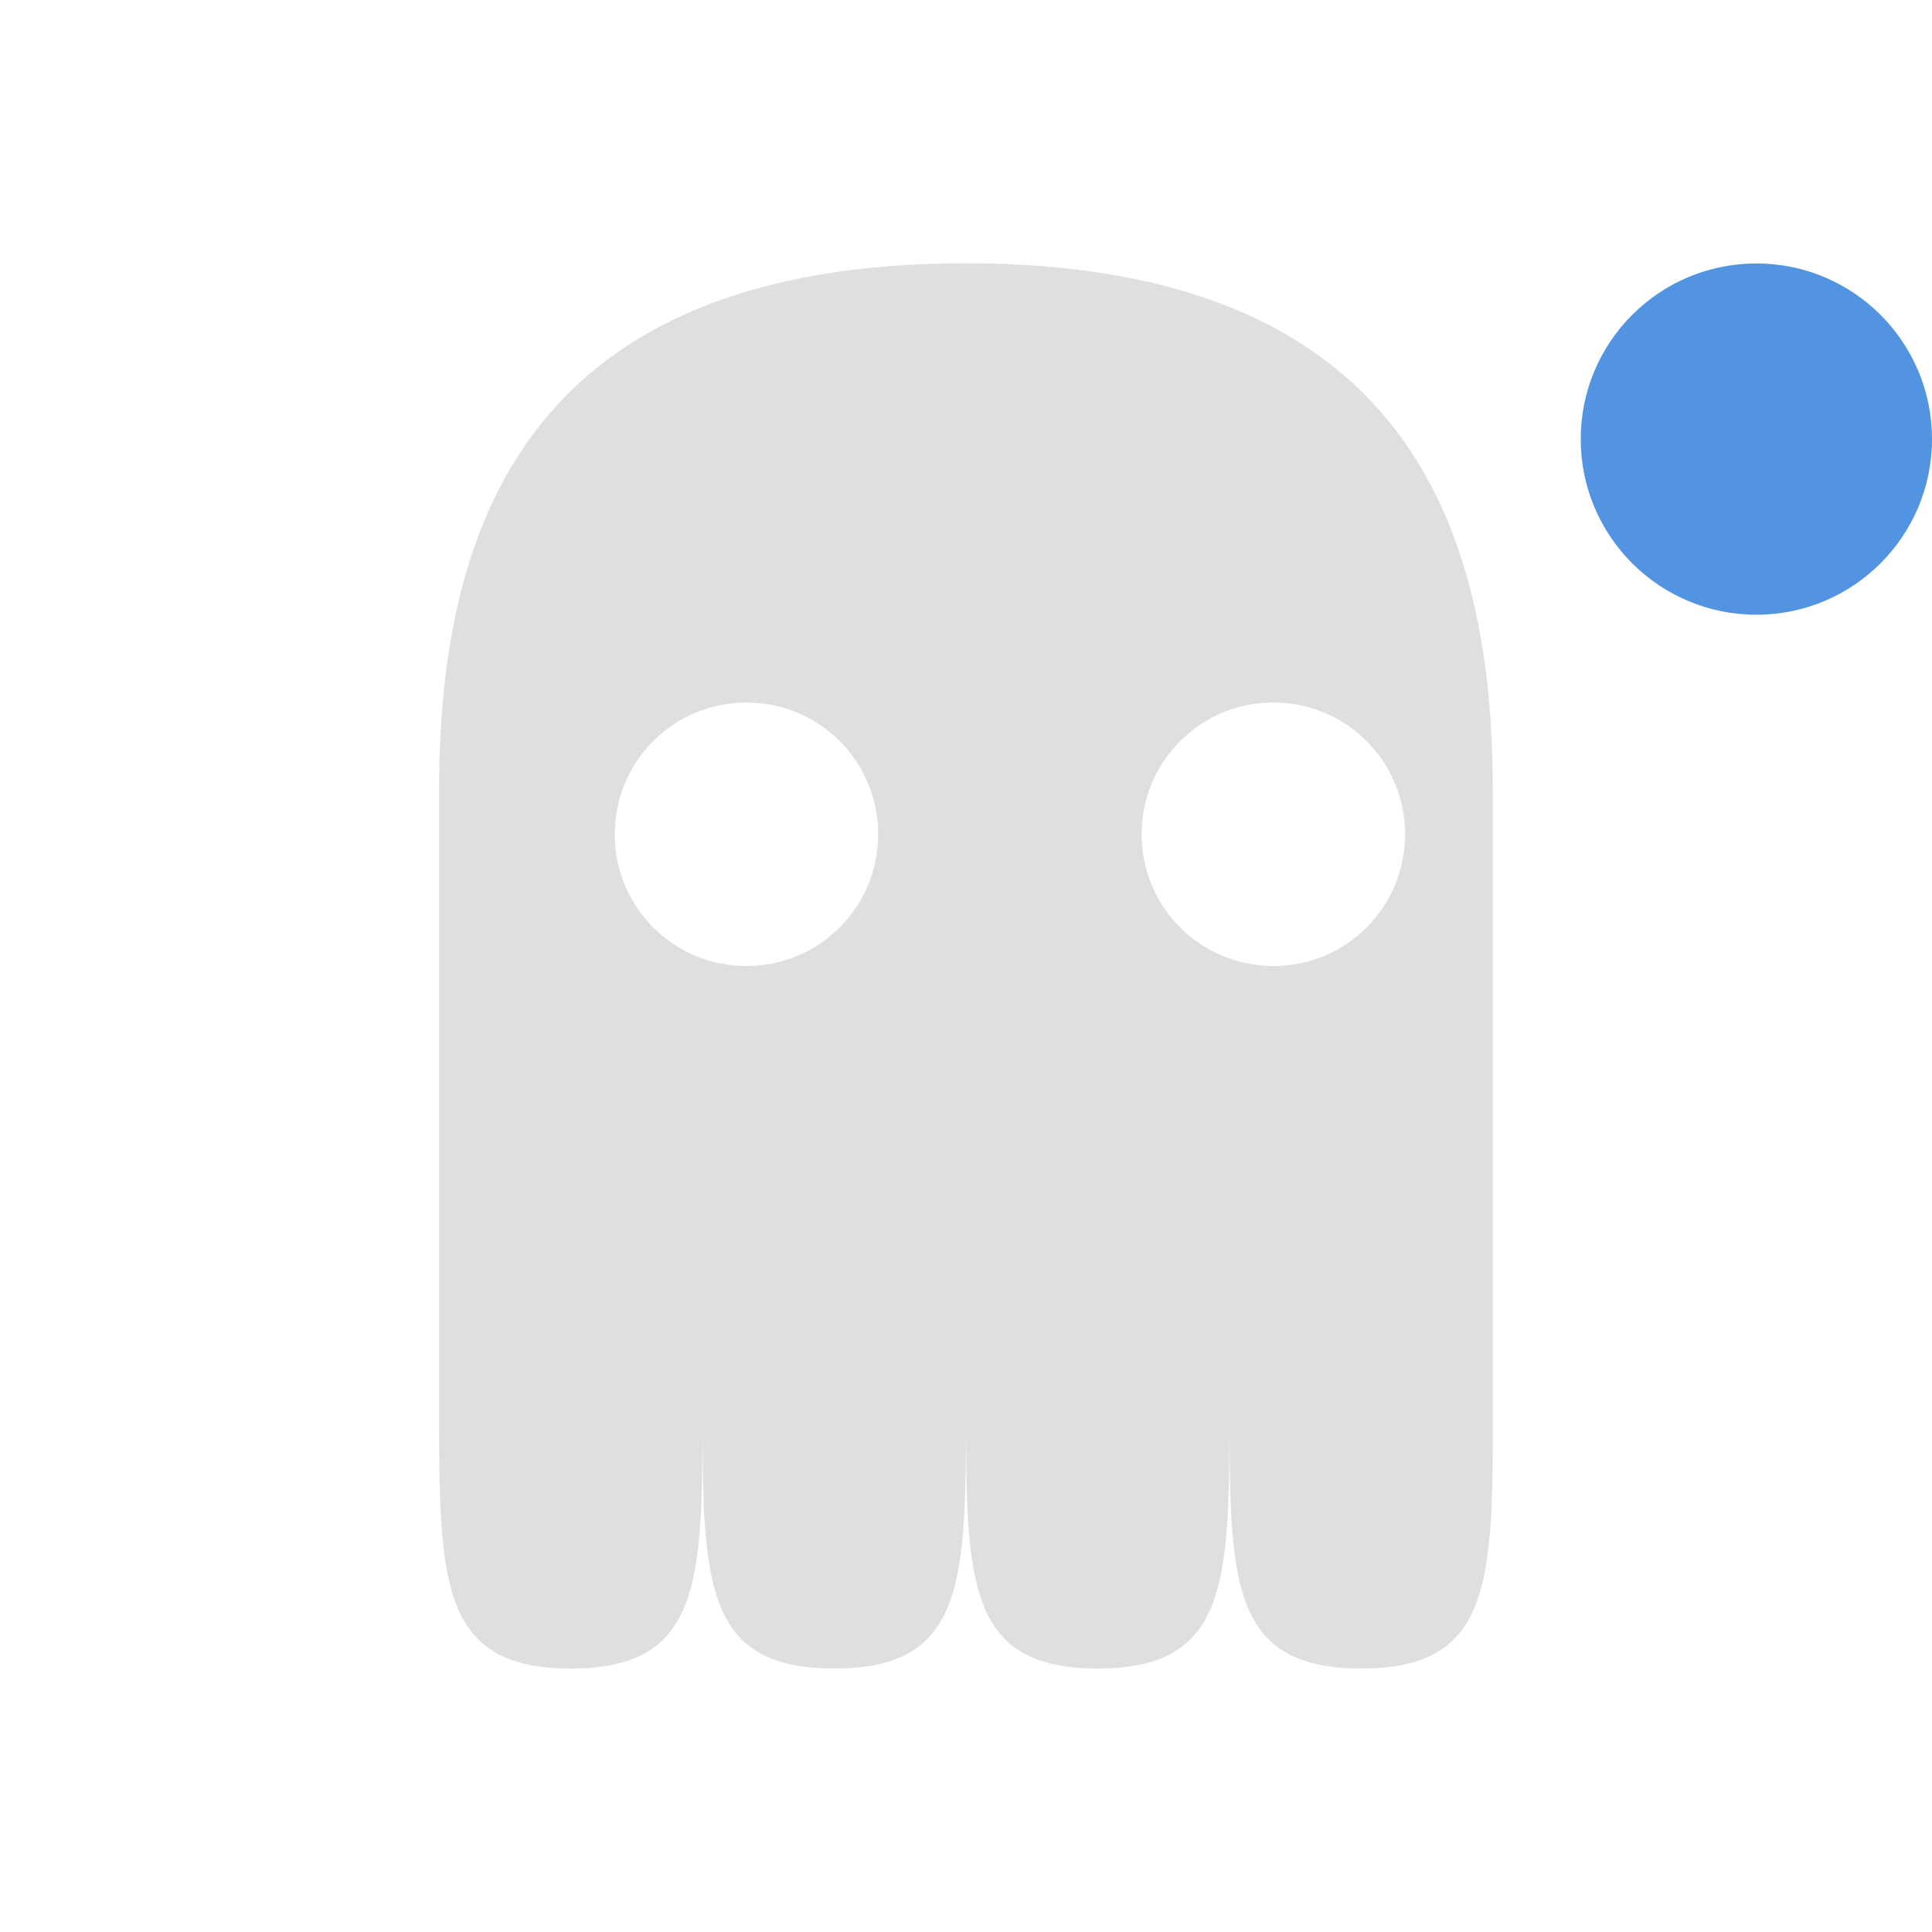 <svg xmlns="http://www.w3.org/2000/svg" width="22" height="22" version="1"><defs><style id="current-color-scheme" type="text/css">.ColorScheme-Text{color:#dfdfdf;}.ColorScheme-Highlight{color:#5294e2;}</style></defs><path d="M5 9v7c0 2 0 3 1.5 3S8 18 8 16c0 2 0 3 1.5 3s1.5-1 1.5-3c0 2 0 3 1.5 3s1.5-1 1.5-3c0 2 0 2.999 1.5 3 1.5 0 1.5-1 1.5-3V9h-.002C17 6 16 3 11 2.998s-6 3-6 6zm3.5-1c.831 0 1.5.669 1.5 1.5S9.331 11 8.5 11 7 10.33 7 9.5 7.669 8 8.5 8zm6 0c.831 0 1.5.669 1.5 1.5s-.669 1.5-1.5 1.5-1.5-.67-1.5-1.5.669-1.5 1.5-1.5z" fill="currentColor" class="ColorScheme-Text"/><circle cx="20" cy="5" r="2" fill="currentColor" class="ColorScheme-Highlight"/></svg>